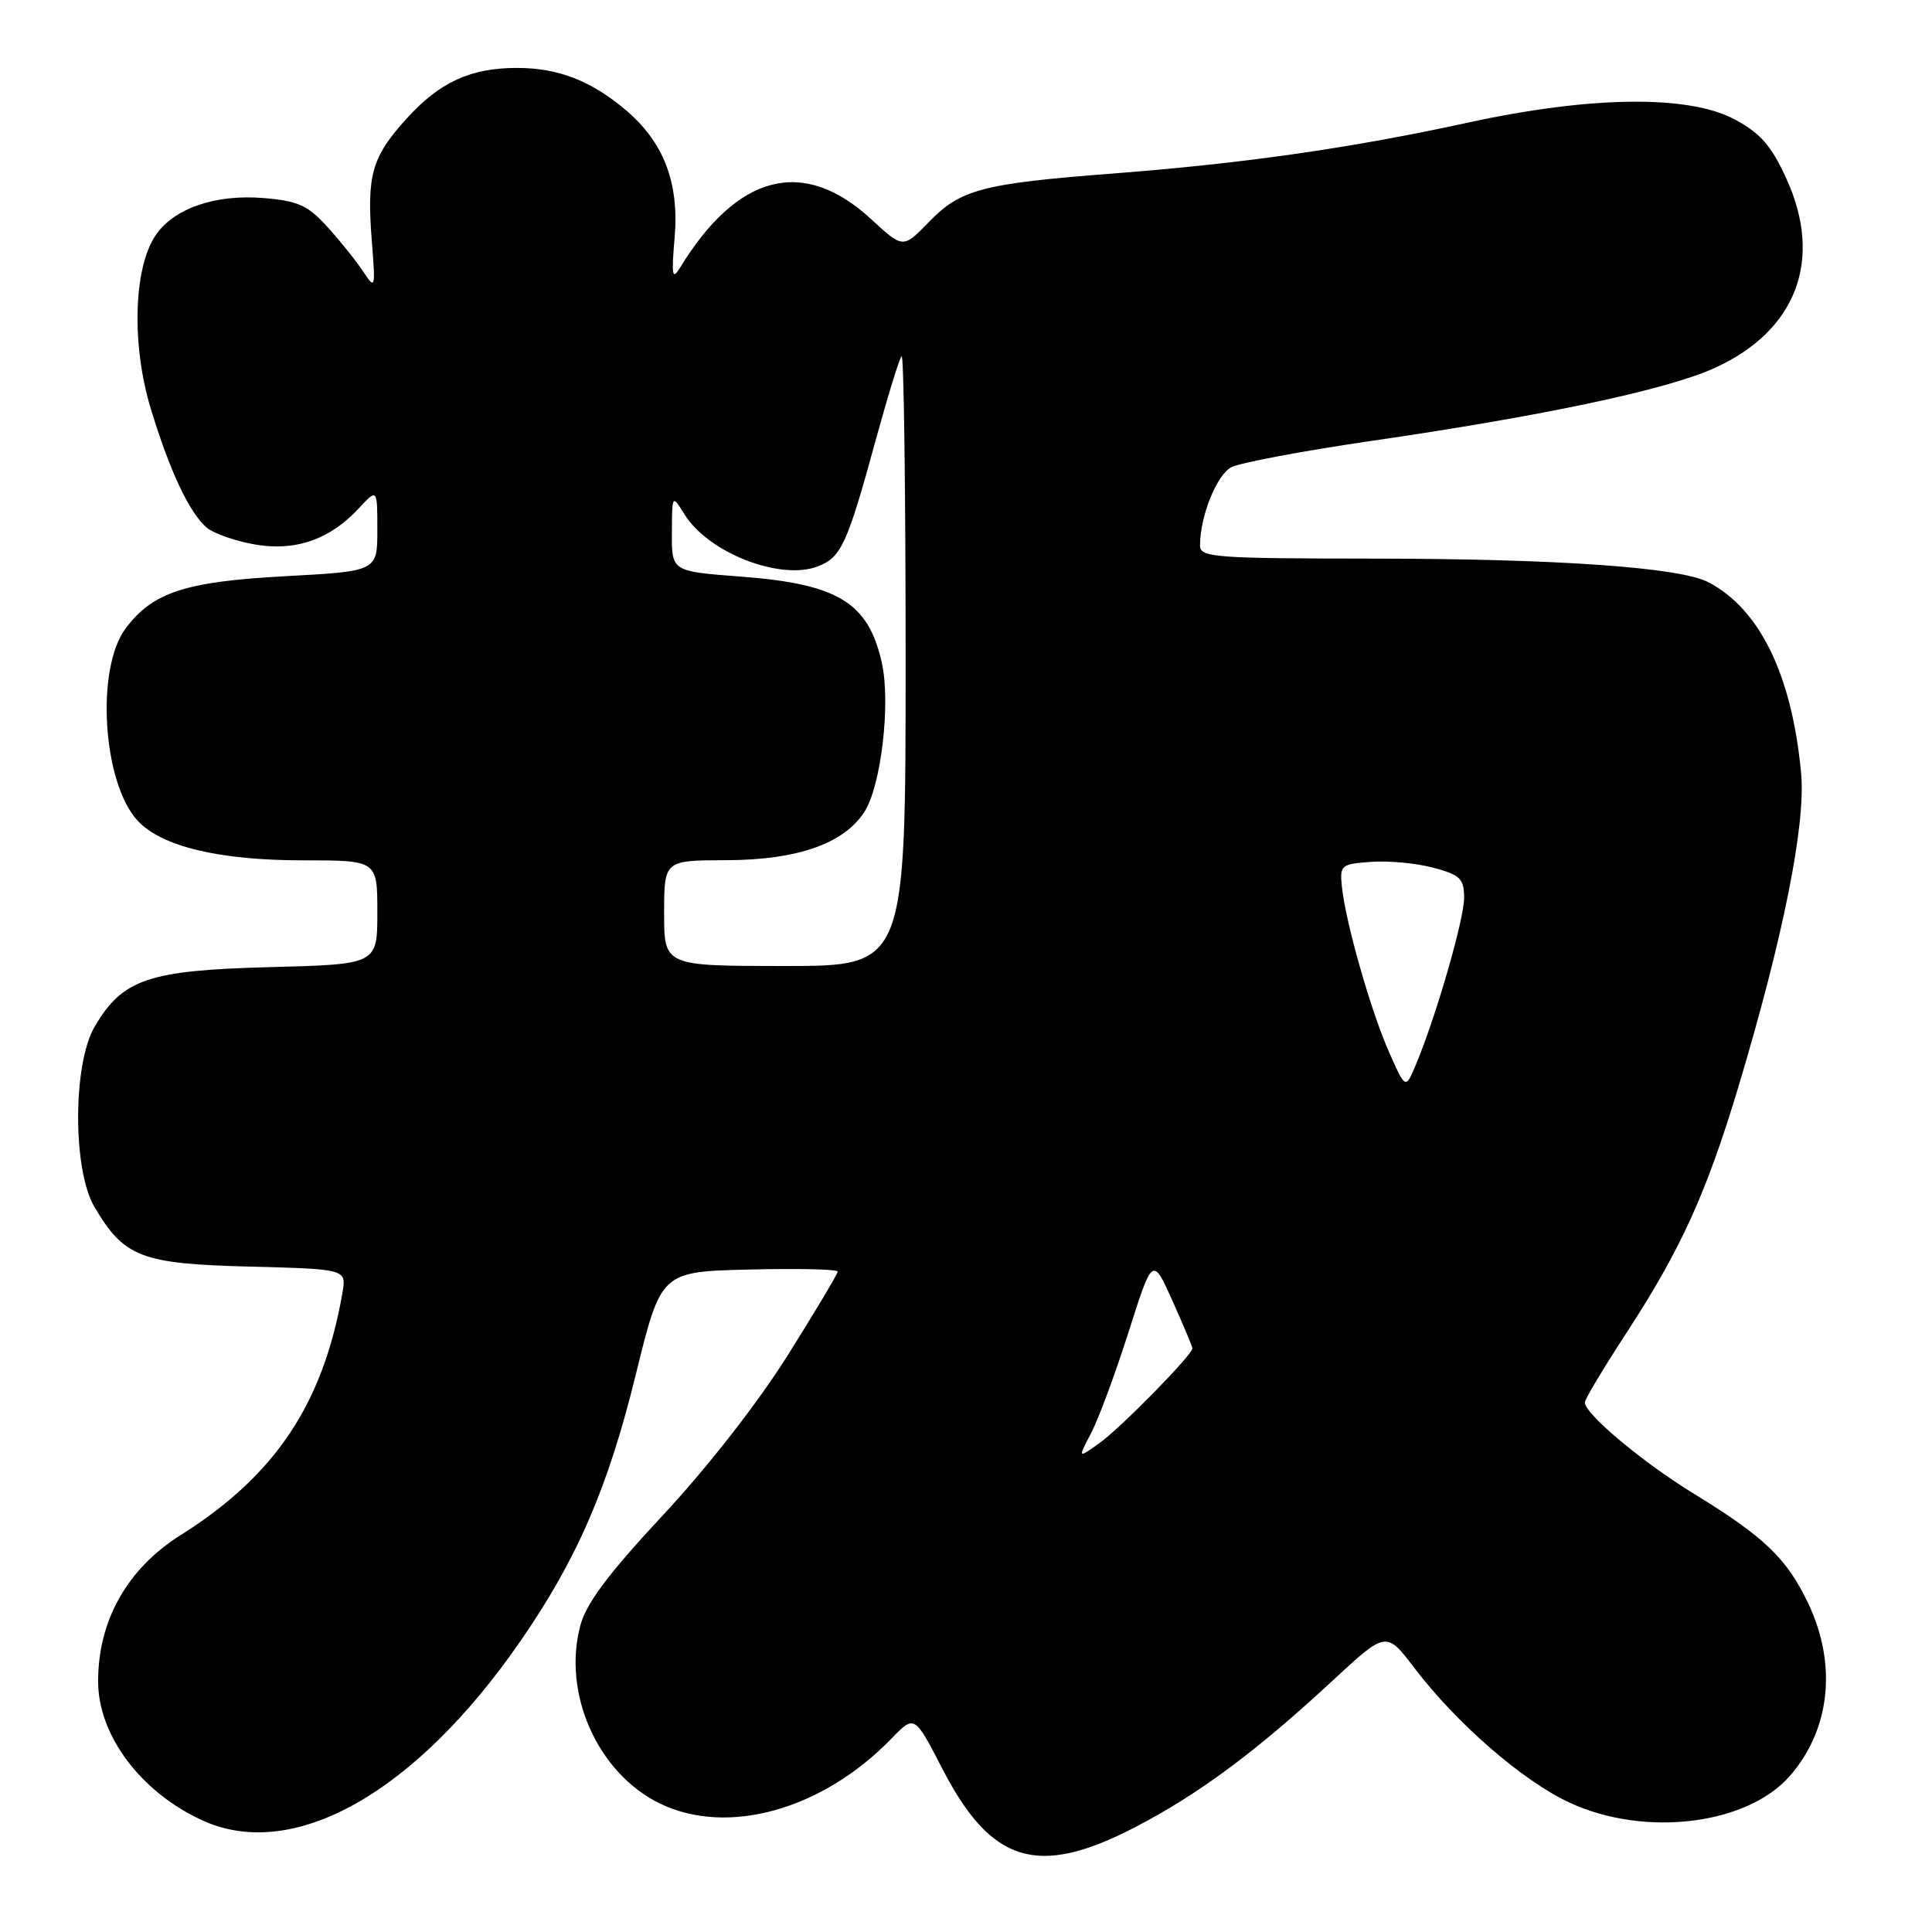 <?xml version="1.0" encoding="UTF-8" standalone="no"?>
<!DOCTYPE svg PUBLIC "-//W3C//DTD SVG 1.1//EN" "http://www.w3.org/Graphics/SVG/1.1/DTD/svg11.dtd" >
<svg xmlns="http://www.w3.org/2000/svg" xmlns:xlink="http://www.w3.org/1999/xlink" version="1.1" viewBox="0 0 256 256">
 <g >
 <path fill="currentColor"
d=" M 150.32 242.16 C 158.78 237.78 166.39 232.14 176.59 222.68 C 183.68 216.11 183.68 216.11 187.44 221.05 C 193.07 228.43 201.81 236.01 208.00 238.87 C 217.92 243.46 231.45 241.82 237.13 235.36 C 242.52 229.22 243.45 220.61 239.62 212.50 C 236.79 206.53 233.81 203.66 224.50 197.96 C 217.68 193.79 210.00 187.36 210.00 185.83 C 210.00 185.41 212.49 181.25 215.53 176.59 C 222.72 165.56 226.12 158.07 230.35 144.00 C 236.28 124.23 239.28 109.27 238.66 102.50 C 237.46 89.46 233.17 80.65 226.31 77.12 C 222.53 75.18 206.33 74.04 182.25 74.02 C 160.78 74.00 159.00 73.87 159.01 72.25 C 159.02 68.41 161.20 62.96 163.14 61.92 C 164.27 61.32 172.55 59.76 181.54 58.45 C 204.64 55.09 220.95 51.63 227.27 48.73 C 238.07 43.79 241.61 34.38 236.70 23.66 C 234.70 19.28 233.27 17.65 229.83 15.81 C 223.72 12.55 210.76 12.71 194.50 16.25 C 179.04 19.62 164.97 21.64 147.50 22.99 C 130.11 24.33 127.28 25.08 123.05 29.45 C 119.66 32.94 119.66 32.94 115.42 29.03 C 106.46 20.77 97.72 23.01 90.09 35.50 C 89.07 37.17 88.96 36.51 89.39 31.50 C 90.02 24.23 87.95 18.82 82.89 14.56 C 78.29 10.68 73.95 9.00 68.50 9.00 C 62.32 9.00 58.21 10.90 53.78 15.82 C 49.26 20.83 48.59 23.21 49.26 31.84 C 49.77 38.28 49.73 38.42 48.14 36.00 C 47.24 34.63 45.11 31.97 43.41 30.10 C 40.79 27.20 39.52 26.62 34.89 26.24 C 28.46 25.71 22.93 27.65 20.55 31.28 C 17.69 35.64 17.43 45.77 19.97 54.12 C 22.51 62.48 25.13 68.03 27.44 69.95 C 28.31 70.67 31.07 71.65 33.58 72.11 C 38.99 73.12 43.67 71.54 47.50 67.40 C 50.00 64.71 50.00 64.71 50.00 70.20 C 50.00 75.69 50.00 75.69 37.81 76.35 C 24.56 77.06 20.22 78.48 16.64 83.28 C 12.64 88.63 13.61 103.79 18.26 108.77 C 21.45 112.18 29.07 114.00 40.18 114.00 C 50.00 114.00 50.00 114.00 50.00 120.89 C 50.00 127.78 50.00 127.78 35.75 128.15 C 19.65 128.57 16.24 129.73 12.54 136.04 C 9.64 140.97 9.62 155.00 12.50 159.90 C 16.45 166.60 18.68 167.46 33.03 167.83 C 45.92 168.16 45.92 168.16 45.37 171.33 C 42.81 186.03 36.47 195.53 23.92 203.42 C 16.87 207.85 13.00 214.72 13.00 222.78 C 13.00 229.97 18.70 237.54 26.91 241.25 C 38.94 246.68 55.07 237.56 68.95 217.47 C 76.48 206.58 80.58 197.11 84.28 182.00 C 87.60 168.50 87.60 168.50 99.30 168.22 C 105.73 168.06 111.00 168.18 111.00 168.49 C 111.00 168.79 108.02 173.78 104.38 179.58 C 100.43 185.87 93.76 194.42 87.87 200.74 C 80.67 208.46 77.69 212.43 76.91 215.35 C 74.47 224.39 79.21 234.99 87.47 238.99 C 96.43 243.32 108.99 239.80 118.11 230.38 C 121.18 227.22 121.18 227.22 124.84 234.32 C 131.32 246.90 137.49 248.80 150.32 242.16 Z  M 144.58 189.89 C 145.56 188.02 147.79 182.00 149.54 176.50 C 152.72 166.50 152.72 166.50 155.36 172.37 C 156.81 175.61 158.00 178.44 158.00 178.67 C 158.00 179.52 148.46 189.25 145.68 191.22 C 142.81 193.27 142.81 193.27 144.58 189.89 Z  M 184.06 139.42 C 181.66 134.01 178.29 122.21 177.81 117.50 C 177.51 114.64 177.69 114.49 181.69 114.20 C 184.00 114.03 187.71 114.38 189.94 114.98 C 193.51 115.94 194.00 116.43 194.00 118.99 C 194.00 121.84 190.25 134.80 187.59 141.12 C 186.24 144.33 186.24 144.33 184.06 139.42 Z  M 88.00 121.00 C 88.00 114.00 88.00 114.00 96.25 113.98 C 105.63 113.95 111.76 111.82 114.51 107.62 C 116.75 104.21 118.05 93.16 116.84 87.79 C 115.05 79.82 111.04 77.38 98.14 76.40 C 89.00 75.71 89.00 75.71 89.03 70.61 C 89.05 65.50 89.05 65.50 90.71 68.17 C 93.86 73.24 103.36 76.95 108.34 75.06 C 111.47 73.87 112.26 72.15 116.09 58.12 C 117.66 52.41 119.17 47.49 119.47 47.20 C 119.76 46.91 120.00 64.97 120.00 87.33 C 120.00 128.00 120.00 128.00 104.00 128.00 C 88.00 128.00 88.00 128.00 88.00 121.00 Z "/>
</g>
</svg>